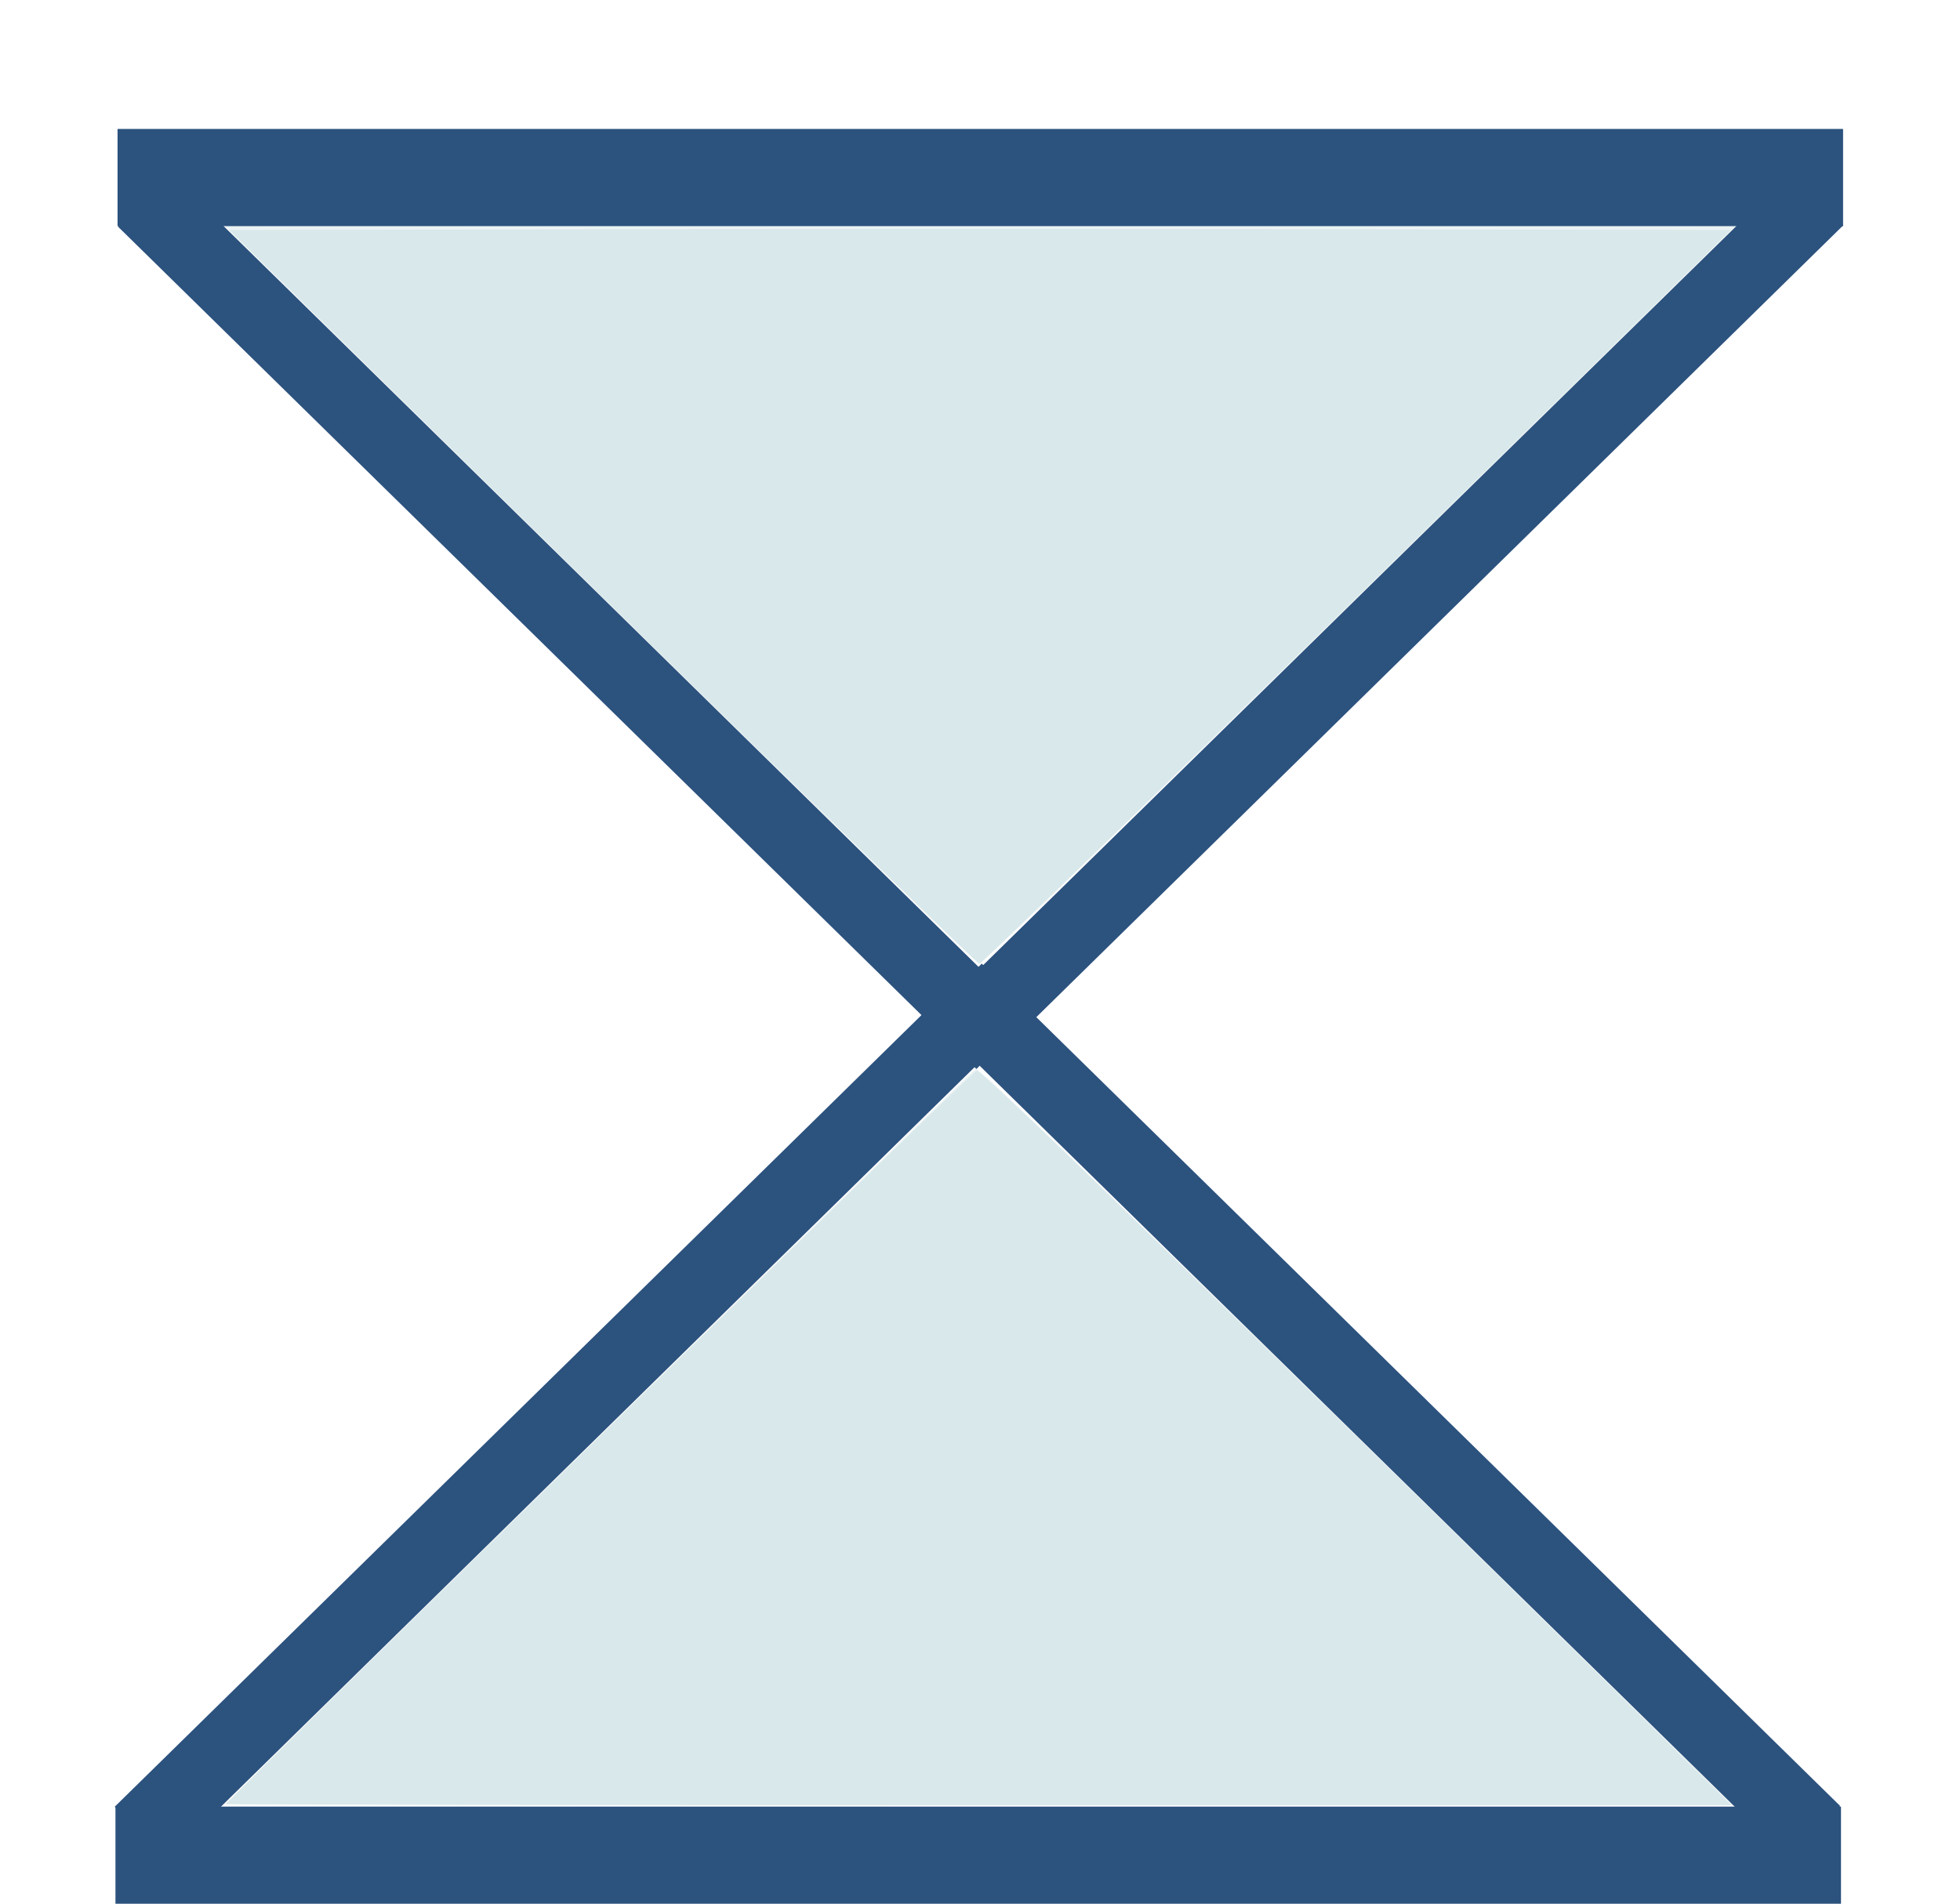 <?xml version="1.0" encoding="UTF-8" standalone="no"?>
<!-- Created with Inkscape (http://www.inkscape.org/) -->

<svg
   xmlns:dc="http://purl.org/dc/elements/1.1/"
   xmlns:cc="http://creativecommons.org/ns#"
   xmlns:rdf="http://www.w3.org/1999/02/22-rdf-syntax-ns#"
   xmlns:svg="http://www.w3.org/2000/svg"
   xmlns="http://www.w3.org/2000/svg"
   xmlns:xlink="http://www.w3.org/1999/xlink"
   xmlns:sodipodi="http://sodipodi.sourceforge.net/DTD/sodipodi-0.dtd"
   xmlns:inkscape="http://www.inkscape.org/namespaces/inkscape"
   width="315.681"
   height="306.677"
   id="svg2"
   version="1.1"
   inkscape:version="0.48.3.1 r9886"
   sodipodi:docname="waitTimeAction.svg">
  <defs
     id="defs4">
    <linearGradient
       inkscape:collect="always"
       id="linearGradient6593">
      <stop
         style="stop-color:#709dab;stop-opacity:1;"
         offset="0"
         id="stop6595" />
      <stop
         style="stop-color:#709dab;stop-opacity:0;"
         offset="1"
         id="stop6597" />
    </linearGradient>
    <linearGradient
       inkscape:collect="always"
       xlink:href="#linearGradient6593"
       id="linearGradient6599"
       x1="16.272"
       y1="137.031"
       x2="459.103"
       y2="137.031"
       gradientUnits="userSpaceOnUse" />
    <linearGradient
       inkscape:collect="always"
       xlink:href="#linearGradient6593"
       id="linearGradient6750"
       gradientUnits="userSpaceOnUse"
       x1="16.272"
       y1="137.031"
       x2="459.103"
       y2="137.031"
       gradientTransform="matrix(0.089,0,0,1,154.213,544.399)" />
    <filter
       inkscape:collect="always"
       id="filter6766"
       x="-0.152"
       width="1.305"
       y="-0.311"
       height="1.623"
       color-interpolation-filters="sRGB">
      <feGaussianBlur
         inkscape:collect="always"
         stdDeviation="15.365"
         id="feGaussianBlur6768" />
    </filter>
    <filter
       inkscape:collect="always"
       id="filter6780"
       color-interpolation-filters="sRGB">
      <feGaussianBlur
         inkscape:collect="always"
         stdDeviation="3.319"
         id="feGaussianBlur6782" />
    </filter>
    <filter
       inkscape:collect="always"
       id="filter6794"
       x="-0.054"
       width="1.108"
       y="-0.11"
       height="1.22"
       color-interpolation-filters="sRGB">
      <feGaussianBlur
         inkscape:collect="always"
         stdDeviation="5.455"
         id="feGaussianBlur6796" />
    </filter>
    <filter
       inkscape:collect="always"
       id="filter6868"
       x="-0.054"
       width="1.107"
       y="-0.11"
       height="1.219"
       color-interpolation-filters="sRGB">
      <feGaussianBlur
         inkscape:collect="always"
         stdDeviation="5.421"
         id="feGaussianBlur6870" />
    </filter>
  </defs>
  <sodipodi:namedview
     id="base"
     pagecolor="#ffffff"
     bordercolor="#666666"
     borderopacity="1.0"
     inkscape:pageopacity="0.0"
     inkscape:pageshadow="2"
     inkscape:zoom="2"
     inkscape:cx="237.26937"
     inkscape:cy="125.07127"
     inkscape:document-units="px"
     inkscape:current-layer="layer1"
     showgrid="false"
     inkscape:window-width="1680"
     inkscape:window-height="1026"
     inkscape:window-x="1366"
     inkscape:window-y="24"
     inkscape:window-maximized="1"
     fit-margin-top="0"
     fit-margin-left="0"
     fit-margin-right="0"
     fit-margin-bottom="0"
     borderlayer="false"
     inkscape:showpageshadow="false" />
  <g
     inkscape:label="Calque 1"
     inkscape:groupmode="layer"
     id="layer1"
     transform="translate(-17.156,-518.611)">
    <path
       style="fill:#709dab;fill-opacity:0.185;stroke:#2c527e;stroke-width:11.978;stroke-linecap:butt;stroke-linejoin:miter;stroke-miterlimit:4;stroke-opacity:1;stroke-dasharray:none"
       d="M 40.357,550.849 178.617,686.543"
       id="path3785"
       inkscape:connector-curvature="0"
       sodipodi:nodetypes="cc" />
    <path
       style="fill:#709dab;fill-opacity:0.185;stroke:#2c527e;stroke-width:11.978;stroke-linecap:butt;stroke-linejoin:miter;stroke-miterlimit:4;stroke-opacity:1;stroke-dasharray:none"
       d="M 178.085,678.241 39.825,813.934"
       id="path3785-1"
       inkscape:connector-curvature="0"
       sodipodi:nodetypes="cc" />
    <path
       style="fill:#ffccaa;fill-opacity:1;stroke:#8ae234;stroke-width:1.085;stroke-miterlimit:4;stroke-opacity:0;stroke-dasharray:none"
       d=""
       id="path4436"
       inkscape:connector-curvature="0"
       transform="translate(30.765,544.399)" />
    <path
       style="fill:#709dab;fill-opacity:0.185;stroke:#2c527e;stroke-width:11.978;stroke-linecap:butt;stroke-linejoin:miter;stroke-miterlimit:4;stroke-opacity:1;stroke-dasharray:none"
       d="M 309.828,550.645 171.568,686.339"
       id="path3785-9"
       inkscape:connector-curvature="0"
       sodipodi:nodetypes="cc" />
    <path
       style="fill:#709dab;fill-opacity:0.185;stroke:#2c527e;stroke-width:11.978;stroke-linecap:butt;stroke-linejoin:miter;stroke-miterlimit:4;stroke-opacity:1;stroke-dasharray:none"
       d="M 171.08,678.113 309.34,813.807"
       id="path3785-1-6"
       inkscape:connector-curvature="0"
       sodipodi:nodetypes="cc" />
    <path
       style="fill:#709dab;fill-opacity:0.185;stroke:#2c527e;stroke-width:15.656;stroke-linecap:butt;stroke-linejoin:miter;stroke-miterlimit:4;stroke-opacity:1;stroke-dasharray:none"
       d="m 314.005,547.21 -277.917,0"
       id="path3765-0-5"
       inkscape:connector-curvature="0"
       sodipodi:nodetypes="cc" />
    <path
       style="fill:#709dab;fill-opacity:0.185;stroke:#2c527e;stroke-width:15.656;stroke-linecap:butt;stroke-linejoin:miter;stroke-miterlimit:4;stroke-opacity:1;stroke-dasharray:none"
       d="m 313.669,817.46 -277.917,0"
       id="path3765-0-5-3"
       inkscape:connector-curvature="0"
       sodipodi:nodetypes="cc" />
    <path
       style="opacity:0.556;fill:#337c8d;fill-opacity:0.306;stroke:none;filter:url(#filter6766)"
       d="m 83.444,70.5 -60.122,-59.089 60.497,-0.127 c 33.273,-0.07 87.707,-0.07 120.965,0 l 60.468,0.127 -60.255,59.125 c -33.14,32.519 -60.519,59.109 -60.843,59.089 -0.323,-0.02 -27.643,-26.626 -60.71,-59.125 l 0,0 z"
       id="path6752"
       inkscape:connector-curvature="0"
       transform="translate(30.71,544.256)" />
    <path
       style="opacity:0.556;fill:#337c8d;fill-opacity:0.306;stroke:none;filter:url(#filter6780)"
       d="m 22.816,264.994 c 0,-0.545 120.281,-118.109 120.961,-118.229 0.729,-0.128 40.985,39.026 107.416,104.477 l 14.127,13.919 -121.252,0 c -66.689,0 -121.252,-0.075 -121.252,-0.167 z"
       id="path6770"
       inkscape:connector-curvature="0"
       transform="translate(30.71,544.256)" />
    <path
       style="opacity:0.556;fill:#337c8d;fill-opacity:0.306;stroke:none;filter:url(#filter6794)"
       d="M 86.316,73.371 C 54.828,42.444 27.605,15.682 25.82,13.9 l -3.245,-3.239 121.745,0.004 121.745,0.004 -7.5,7.398 C 209.988,65.986 144.731,129.655 144.218,129.632 143.859,129.616 117.803,104.299 86.316,73.371 z"
       id="path6784"
       inkscape:connector-curvature="0"
       transform="translate(30.71,544.256)" />
    <path
       style="opacity:0.556;fill:#337c8d;fill-opacity:0.306;stroke:none;filter:url(#filter6868)"
       d="m 22.816,264.96 c 0,-0.315 119.995,-118.004 120.745,-118.425 0.464,-0.26 18.556,17.168 58.837,56.679 31.992,31.38 59.29,58.156 60.662,59.501 l 2.494,2.446 -121.369,0 c -66.753,0 -121.369,-0.09 -121.369,-0.201 z"
       id="path6798"
       inkscape:connector-curvature="0"
       transform="translate(30.71,544.256)" />
  </g>
</svg>
